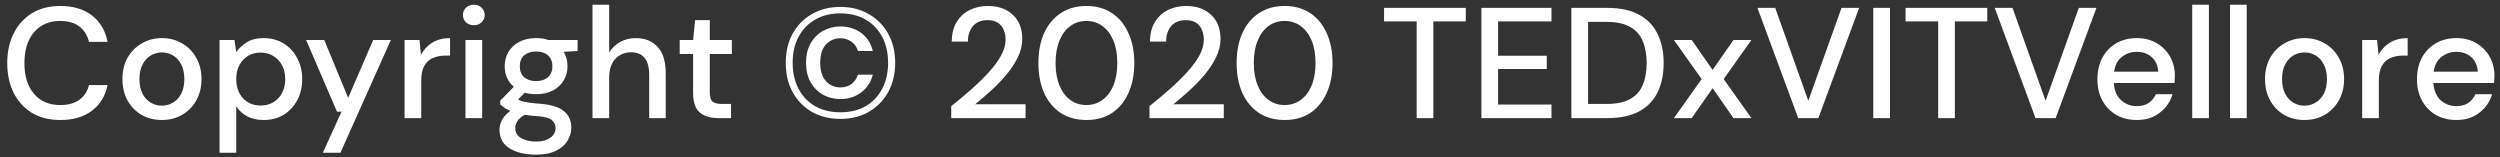 <svg width="254" height="16" viewBox="0 0 254 16" fill="none" xmlns="http://www.w3.org/2000/svg">
<rect x="0" y="0" width="254" height="16" fill="#333333" stroke="none"/>
<path d="M6.128 12.192C5.019 12.192 4.059 11.952 3.248 11.472C2.448 10.981 1.829 10.304 1.392 9.44C0.955 8.565 0.736 7.557 0.736 6.416C0.736 5.264 0.955 4.256 1.392 3.392C1.829 2.517 2.448 1.835 3.248 1.344C4.059 0.853 5.019 0.608 6.128 0.608C7.44 0.608 8.512 0.928 9.344 1.568C10.176 2.208 10.704 3.104 10.928 4.256H9.04C8.891 3.605 8.571 3.088 8.08 2.704C7.589 2.32 6.933 2.128 6.112 2.128C4.992 2.128 4.107 2.512 3.456 3.28C2.805 4.037 2.48 5.083 2.48 6.416C2.48 7.739 2.805 8.779 3.456 9.536C4.107 10.293 4.992 10.672 6.112 10.672C6.933 10.672 7.589 10.491 8.08 10.128C8.571 9.765 8.891 9.269 9.04 8.64H10.928C10.704 9.749 10.176 10.619 9.344 11.248C8.512 11.877 7.44 12.192 6.128 12.192ZM16.44 12.192C15.683 12.192 15 12.021 14.392 11.68C13.795 11.328 13.32 10.843 12.968 10.224C12.616 9.595 12.44 8.864 12.44 8.032C12.44 7.2 12.616 6.475 12.968 5.856C13.331 5.227 13.816 4.741 14.424 4.4C15.032 4.048 15.71 3.872 16.456 3.872C17.214 3.872 17.891 4.048 18.488 4.4C19.096 4.741 19.576 5.227 19.928 5.856C20.291 6.475 20.472 7.2 20.472 8.032C20.472 8.864 20.291 9.595 19.928 10.224C19.576 10.843 19.096 11.328 18.488 11.68C17.88 12.021 17.198 12.192 16.44 12.192ZM16.44 10.736C16.846 10.736 17.219 10.635 17.56 10.432C17.912 10.229 18.195 9.931 18.408 9.536C18.622 9.131 18.728 8.629 18.728 8.032C18.728 7.435 18.622 6.939 18.408 6.544C18.206 6.139 17.928 5.835 17.576 5.632C17.235 5.429 16.862 5.328 16.456 5.328C16.051 5.328 15.672 5.429 15.32 5.632C14.979 5.835 14.702 6.139 14.488 6.544C14.275 6.939 14.168 7.435 14.168 8.032C14.168 8.629 14.275 9.131 14.488 9.536C14.702 9.931 14.979 10.229 15.32 10.432C15.662 10.635 16.035 10.736 16.44 10.736ZM22.306 15.52V4.064H23.826L24.002 5.296C24.258 4.923 24.61 4.592 25.058 4.304C25.506 4.016 26.082 3.872 26.786 3.872C27.554 3.872 28.232 4.053 28.818 4.416C29.405 4.779 29.864 5.275 30.194 5.904C30.536 6.533 30.706 7.248 30.706 8.048C30.706 8.848 30.536 9.563 30.194 10.192C29.864 10.811 29.405 11.301 28.818 11.664C28.232 12.016 27.549 12.192 26.77 12.192C26.152 12.192 25.602 12.069 25.122 11.824C24.653 11.579 24.28 11.232 24.002 10.784V15.52H22.306ZM26.482 10.72C27.208 10.72 27.805 10.475 28.274 9.984C28.744 9.483 28.978 8.832 28.978 8.032C28.978 7.509 28.872 7.045 28.658 6.64C28.445 6.235 28.152 5.92 27.778 5.696C27.405 5.461 26.973 5.344 26.482 5.344C25.757 5.344 25.16 5.595 24.69 6.096C24.232 6.597 24.002 7.243 24.002 8.032C24.002 8.832 24.232 9.483 24.69 9.984C25.16 10.475 25.757 10.72 26.482 10.72ZM32.797 15.52L34.701 11.344H34.237L31.101 4.064H32.941L35.373 9.936L37.917 4.064H39.709L34.589 15.52H32.797ZM41.103 12V4.064H42.623L42.767 5.568C43.045 5.045 43.429 4.635 43.919 4.336C44.421 4.027 45.023 3.872 45.727 3.872V5.648H45.263C44.794 5.648 44.373 5.728 43.999 5.888C43.637 6.037 43.343 6.299 43.119 6.672C42.906 7.035 42.799 7.541 42.799 8.192V12H41.103ZM48.141 2.56C47.821 2.56 47.555 2.464 47.341 2.272C47.139 2.069 47.037 1.819 47.037 1.52C47.037 1.221 47.139 0.976 47.341 0.784C47.555 0.581 47.821 0.48 48.141 0.48C48.461 0.48 48.723 0.581 48.925 0.784C49.139 0.976 49.245 1.221 49.245 1.52C49.245 1.819 49.139 2.069 48.925 2.272C48.723 2.464 48.461 2.56 48.141 2.56ZM47.293 12V4.064H48.989V12H47.293ZM54.476 9.568C54.06 9.568 53.676 9.52 53.324 9.424L52.636 10.096C52.754 10.171 52.898 10.235 53.068 10.288C53.239 10.341 53.479 10.389 53.788 10.432C54.098 10.475 54.519 10.517 55.052 10.56C56.108 10.656 56.871 10.912 57.34 11.328C57.81 11.733 58.044 12.277 58.044 12.96C58.044 13.429 57.916 13.872 57.66 14.288C57.415 14.715 57.026 15.056 56.492 15.312C55.97 15.579 55.298 15.712 54.476 15.712C53.367 15.712 52.466 15.499 51.772 15.072C51.09 14.656 50.748 14.021 50.748 13.168C50.748 12.837 50.834 12.507 51.004 12.176C51.186 11.856 51.468 11.552 51.852 11.264C51.628 11.168 51.431 11.067 51.26 10.96C51.1 10.843 50.956 10.725 50.828 10.608V10.224L52.204 8.816C51.586 8.283 51.276 7.584 51.276 6.72C51.276 6.197 51.399 5.723 51.644 5.296C51.9 4.859 52.268 4.512 52.748 4.256C53.228 4 53.804 3.872 54.476 3.872C54.924 3.872 55.34 3.936 55.724 4.064H58.684V5.184L57.276 5.264C57.532 5.701 57.66 6.187 57.66 6.72C57.66 7.253 57.532 7.733 57.276 8.16C57.031 8.587 56.668 8.928 56.188 9.184C55.719 9.44 55.148 9.568 54.476 9.568ZM54.476 8.24C54.967 8.24 55.362 8.112 55.66 7.856C55.97 7.589 56.124 7.216 56.124 6.736C56.124 6.245 55.97 5.872 55.66 5.616C55.362 5.36 54.967 5.232 54.476 5.232C53.975 5.232 53.57 5.36 53.26 5.616C52.962 5.872 52.812 6.245 52.812 6.736C52.812 7.216 52.962 7.589 53.26 7.856C53.57 8.112 53.975 8.24 54.476 8.24ZM52.348 13.008C52.348 13.467 52.551 13.808 52.956 14.032C53.362 14.267 53.868 14.384 54.476 14.384C55.063 14.384 55.538 14.256 55.9 14C56.263 13.755 56.444 13.424 56.444 13.008C56.444 12.699 56.322 12.432 56.076 12.208C55.831 11.995 55.367 11.861 54.684 11.808C54.172 11.776 53.719 11.728 53.324 11.664C52.951 11.867 52.695 12.085 52.556 12.32C52.418 12.555 52.348 12.784 52.348 13.008ZM60.197 12V0.48H61.893V5.344C62.16 4.885 62.528 4.528 62.997 4.272C63.477 4.005 64.005 3.872 64.581 3.872C65.53 3.872 66.277 4.171 66.821 4.768C67.365 5.365 67.637 6.256 67.637 7.44V12H65.957V7.616C65.957 6.08 65.344 5.312 64.117 5.312C63.477 5.312 62.944 5.536 62.517 5.984C62.101 6.432 61.893 7.072 61.893 7.904V12H60.197ZM72.963 12C72.184 12 71.565 11.813 71.106 11.44C70.648 11.056 70.418 10.379 70.418 9.408V5.488H69.058V4.064H70.418L70.626 2.048H72.115V4.064H74.355V5.488H72.115V9.408C72.115 9.845 72.205 10.149 72.386 10.32C72.579 10.48 72.904 10.56 73.362 10.56H74.275V12H72.963ZM85.382 12.08C84.284 12.08 83.313 11.84 82.471 11.36C81.638 10.869 80.988 10.197 80.519 9.344C80.06 8.48 79.831 7.493 79.831 6.384C79.831 5.275 80.06 4.293 80.519 3.44C80.988 2.587 81.638 1.92 82.471 1.44C83.313 0.949 84.284 0.704 85.382 0.704C86.481 0.704 87.447 0.949 88.278 1.44C89.121 1.92 89.777 2.587 90.246 3.44C90.716 4.293 90.951 5.275 90.951 6.384C90.951 7.493 90.716 8.48 90.246 9.344C89.777 10.197 89.121 10.869 88.278 11.36C87.447 11.84 86.481 12.08 85.382 12.08ZM85.382 11.408C86.374 11.408 87.233 11.2 87.959 10.784C88.684 10.357 89.244 9.765 89.638 9.008C90.033 8.251 90.231 7.376 90.231 6.384C90.231 5.381 90.033 4.507 89.638 3.76C89.244 3.003 88.684 2.416 87.959 2C87.233 1.573 86.374 1.36 85.382 1.36C84.391 1.36 83.532 1.573 82.806 2C82.081 2.416 81.521 3.003 81.126 3.76C80.732 4.507 80.534 5.381 80.534 6.384C80.534 7.376 80.732 8.251 81.126 9.008C81.521 9.765 82.081 10.357 82.806 10.784C83.532 11.2 84.391 11.408 85.382 11.408ZM85.398 10.064C84.748 10.064 84.156 9.92 83.623 9.632C83.1 9.333 82.678 8.912 82.359 8.368C82.049 7.813 81.894 7.147 81.894 6.368C81.894 5.6 82.049 4.944 82.359 4.4C82.678 3.845 83.1 3.424 83.623 3.136C84.156 2.837 84.748 2.688 85.398 2.688C86.198 2.688 86.897 2.907 87.495 3.344C88.092 3.781 88.487 4.395 88.678 5.184H87.174C87.046 4.768 86.817 4.448 86.487 4.224C86.166 4 85.793 3.888 85.367 3.888C84.801 3.888 84.321 4.096 83.927 4.512C83.532 4.928 83.335 5.552 83.335 6.384C83.335 7.205 83.532 7.829 83.927 8.256C84.321 8.672 84.801 8.88 85.367 8.88C85.814 8.88 86.193 8.768 86.502 8.544C86.812 8.309 87.036 7.989 87.174 7.584H88.678C88.487 8.341 88.092 8.944 87.495 9.392C86.897 9.84 86.198 10.064 85.398 10.064ZM96.646 12V10.784C97.372 10.208 98.065 9.627 98.726 9.04C99.388 8.453 99.974 7.877 100.486 7.312C101.009 6.736 101.42 6.176 101.718 5.632C102.017 5.077 102.166 4.544 102.166 4.032C102.166 3.691 102.108 3.371 101.99 3.072C101.873 2.763 101.681 2.517 101.414 2.336C101.148 2.144 100.79 2.048 100.342 2.048C99.67 2.048 99.164 2.261 98.822 2.688C98.492 3.115 98.332 3.627 98.342 4.224H96.694C96.705 3.435 96.87 2.773 97.19 2.24C97.521 1.707 97.958 1.301 98.502 1.024C99.057 0.747 99.681 0.608 100.374 0.608C101.43 0.608 102.273 0.907 102.902 1.504C103.542 2.091 103.862 2.912 103.862 3.968C103.862 4.597 103.708 5.221 103.398 5.84C103.1 6.459 102.705 7.056 102.214 7.632C101.734 8.197 101.217 8.731 100.662 9.232C100.108 9.733 99.58 10.187 99.078 10.592H104.198V12H96.646ZM110.382 12.192C109.368 12.192 108.494 11.952 107.758 11.472C107.032 10.981 106.472 10.304 106.078 9.44C105.694 8.565 105.502 7.552 105.502 6.4C105.502 5.248 105.694 4.24 106.078 3.376C106.472 2.501 107.032 1.824 107.758 1.344C108.494 0.853 109.368 0.608 110.382 0.608C111.395 0.608 112.264 0.853 112.99 1.344C113.715 1.824 114.27 2.501 114.654 3.376C115.048 4.24 115.246 5.248 115.246 6.4C115.246 7.552 115.048 8.565 114.654 9.44C114.27 10.304 113.715 10.981 112.99 11.472C112.264 11.952 111.395 12.192 110.382 12.192ZM110.382 10.672C110.99 10.672 111.528 10.501 111.998 10.16C112.478 9.819 112.851 9.328 113.118 8.688C113.384 8.048 113.518 7.285 113.518 6.4C113.518 5.515 113.384 4.752 113.118 4.112C112.851 3.472 112.478 2.981 111.998 2.64C111.528 2.299 110.99 2.128 110.382 2.128C109.763 2.128 109.219 2.299 108.75 2.64C108.28 2.981 107.912 3.472 107.646 4.112C107.379 4.752 107.246 5.515 107.246 6.4C107.246 7.285 107.379 8.048 107.646 8.688C107.912 9.328 108.28 9.819 108.75 10.16C109.219 10.501 109.763 10.672 110.382 10.672ZM116.787 12V10.784C117.512 10.208 118.206 9.627 118.867 9.04C119.528 8.453 120.115 7.877 120.627 7.312C121.15 6.736 121.56 6.176 121.859 5.632C122.158 5.077 122.307 4.544 122.307 4.032C122.307 3.691 122.248 3.371 122.131 3.072C122.014 2.763 121.822 2.517 121.555 2.336C121.288 2.144 120.931 2.048 120.483 2.048C119.811 2.048 119.304 2.261 118.963 2.688C118.632 3.115 118.472 3.627 118.483 4.224H116.835C116.846 3.435 117.011 2.773 117.331 2.24C117.662 1.707 118.099 1.301 118.643 1.024C119.198 0.747 119.822 0.608 120.515 0.608C121.571 0.608 122.414 0.907 123.043 1.504C123.683 2.091 124.003 2.912 124.003 3.968C124.003 4.597 123.848 5.221 123.539 5.84C123.24 6.459 122.846 7.056 122.355 7.632C121.875 8.197 121.358 8.731 120.803 9.232C120.248 9.733 119.72 10.187 119.219 10.592H124.339V12H116.787ZM130.522 12.192C129.509 12.192 128.634 11.952 127.898 11.472C127.173 10.981 126.613 10.304 126.218 9.44C125.834 8.565 125.642 7.552 125.642 6.4C125.642 5.248 125.834 4.24 126.218 3.376C126.613 2.501 127.173 1.824 127.898 1.344C128.634 0.853 129.509 0.608 130.522 0.608C131.536 0.608 132.405 0.853 133.13 1.344C133.856 1.824 134.41 2.501 134.794 3.376C135.189 4.24 135.386 5.248 135.386 6.4C135.386 7.552 135.189 8.565 134.794 9.44C134.41 10.304 133.856 10.981 133.13 11.472C132.405 11.952 131.536 12.192 130.522 12.192ZM130.522 10.672C131.13 10.672 131.669 10.501 132.138 10.16C132.618 9.819 132.992 9.328 133.258 8.688C133.525 8.048 133.658 7.285 133.658 6.4C133.658 5.515 133.525 4.752 133.258 4.112C132.992 3.472 132.618 2.981 132.138 2.64C131.669 2.299 131.13 2.128 130.522 2.128C129.904 2.128 129.36 2.299 128.89 2.64C128.421 2.981 128.053 3.472 127.786 4.112C127.52 4.752 127.386 5.515 127.386 6.4C127.386 7.285 127.52 8.048 127.786 8.688C128.053 9.328 128.421 9.819 128.89 10.16C129.36 10.501 129.904 10.672 130.522 10.672ZM143.932 12V2.176H140.62V0.8H148.924V2.176H145.628V12H143.932ZM150.511 12V0.8H157.631V2.176H152.207V5.664H157.151V7.008H152.207V10.624H157.631V12H150.511ZM159.652 12V0.8H163.284C164.596 0.8 165.673 1.029 166.516 1.488C167.369 1.947 167.998 2.597 168.404 3.44C168.82 4.272 169.028 5.264 169.028 6.416C169.028 7.557 168.82 8.549 168.404 9.392C167.998 10.224 167.369 10.869 166.516 11.328C165.673 11.776 164.596 12 163.284 12H159.652ZM161.348 10.56H163.22C164.233 10.56 165.033 10.395 165.62 10.064C166.217 9.733 166.644 9.259 166.9 8.64C167.166 8.021 167.3 7.28 167.3 6.416C167.3 5.552 167.166 4.805 166.9 4.176C166.644 3.547 166.217 3.067 165.62 2.736C165.033 2.395 164.233 2.224 163.22 2.224H161.348V10.56ZM170.07 12L172.886 8.032L170.07 4.064H171.878L174.006 7.104L176.118 4.064H177.942L175.126 8.032L177.942 12H176.118L174.006 8.96L171.878 12H170.07ZM182.698 12L178.554 0.8H180.362L183.722 10.24L187.098 0.8H188.89L184.746 12H182.698ZM190.324 12V0.8H192.02V12H190.324ZM196.916 12V2.176H193.604V0.8H201.908V2.176H198.612V12H196.916ZM206.807 12L202.663 0.8H204.471L207.831 10.24L211.207 0.8H212.999L208.855 12H206.807ZM217.097 12.192C216.318 12.192 215.625 12.021 215.017 11.68C214.419 11.328 213.95 10.843 213.609 10.224C213.267 9.605 213.097 8.885 213.097 8.064C213.097 7.232 213.262 6.501 213.593 5.872C213.934 5.243 214.403 4.752 215.001 4.4C215.609 4.048 216.313 3.872 217.113 3.872C217.891 3.872 218.569 4.048 219.145 4.4C219.721 4.741 220.169 5.2 220.489 5.776C220.809 6.352 220.969 6.987 220.969 7.68C220.969 7.787 220.963 7.904 220.953 8.032C220.953 8.149 220.947 8.283 220.937 8.432H214.761C214.814 9.2 215.065 9.787 215.513 10.192C215.971 10.587 216.499 10.784 217.097 10.784C217.577 10.784 217.977 10.677 218.297 10.464C218.627 10.24 218.873 9.941 219.033 9.568H220.729C220.515 10.315 220.089 10.939 219.449 11.44C218.819 11.941 218.035 12.192 217.097 12.192ZM217.097 5.264C216.531 5.264 216.03 5.435 215.593 5.776C215.155 6.107 214.889 6.608 214.793 7.28H219.273C219.241 6.661 219.022 6.171 218.617 5.808C218.211 5.445 217.705 5.264 217.097 5.264ZM222.728 12V0.48H224.424V12H222.728ZM226.572 12V0.48H228.268V12H226.572ZM234.128 12.192C233.37 12.192 232.688 12.021 232.08 11.68C231.482 11.328 231.008 10.843 230.656 10.224C230.304 9.595 230.128 8.864 230.128 8.032C230.128 7.2 230.304 6.475 230.656 5.856C231.018 5.227 231.504 4.741 232.112 4.4C232.72 4.048 233.397 3.872 234.144 3.872C234.901 3.872 235.578 4.048 236.176 4.4C236.784 4.741 237.264 5.227 237.616 5.856C237.978 6.475 238.16 7.2 238.16 8.032C238.16 8.864 237.978 9.595 237.616 10.224C237.264 10.843 236.784 11.328 236.176 11.68C235.568 12.021 234.885 12.192 234.128 12.192ZM234.128 10.736C234.533 10.736 234.906 10.635 235.248 10.432C235.6 10.229 235.882 9.931 236.096 9.536C236.309 9.131 236.416 8.629 236.416 8.032C236.416 7.435 236.309 6.939 236.096 6.544C235.893 6.139 235.616 5.835 235.264 5.632C234.922 5.429 234.549 5.328 234.144 5.328C233.738 5.328 233.36 5.429 233.008 5.632C232.666 5.835 232.389 6.139 232.176 6.544C231.962 6.939 231.856 7.435 231.856 8.032C231.856 8.629 231.962 9.131 232.176 9.536C232.389 9.931 232.666 10.229 233.008 10.432C233.349 10.635 233.722 10.736 234.128 10.736ZM239.994 12V4.064H241.514L241.658 5.568C241.935 5.045 242.319 4.635 242.81 4.336C243.311 4.027 243.914 3.872 244.618 3.872V5.648H244.154C243.685 5.648 243.263 5.728 242.89 5.888C242.527 6.037 242.234 6.299 242.01 6.672C241.797 7.035 241.69 7.541 241.69 8.192V12H239.994ZM249.565 12.192C248.787 12.192 248.093 12.021 247.485 11.68C246.888 11.328 246.419 10.843 246.077 10.224C245.736 9.605 245.565 8.885 245.565 8.064C245.565 7.232 245.731 6.501 246.061 5.872C246.403 5.243 246.872 4.752 247.469 4.4C248.077 4.048 248.781 3.872 249.581 3.872C250.36 3.872 251.037 4.048 251.613 4.4C252.189 4.741 252.637 5.2 252.957 5.776C253.277 6.352 253.437 6.987 253.437 7.68C253.437 7.787 253.432 7.904 253.421 8.032C253.421 8.149 253.416 8.283 253.405 8.432H247.229C247.283 9.2 247.533 9.787 247.981 10.192C248.44 10.587 248.968 10.784 249.565 10.784C250.045 10.784 250.445 10.677 250.765 10.464C251.096 10.24 251.341 9.941 251.501 9.568H253.197C252.984 10.315 252.557 10.939 251.917 11.44C251.288 11.941 250.504 12.192 249.565 12.192ZM249.565 5.264C249 5.264 248.499 5.435 248.061 5.776C247.624 6.107 247.357 6.608 247.261 7.28H251.741C251.709 6.661 251.491 6.171 251.085 5.808C250.68 5.445 250.173 5.264 249.565 5.264Z" fill="white"/>
</svg>
